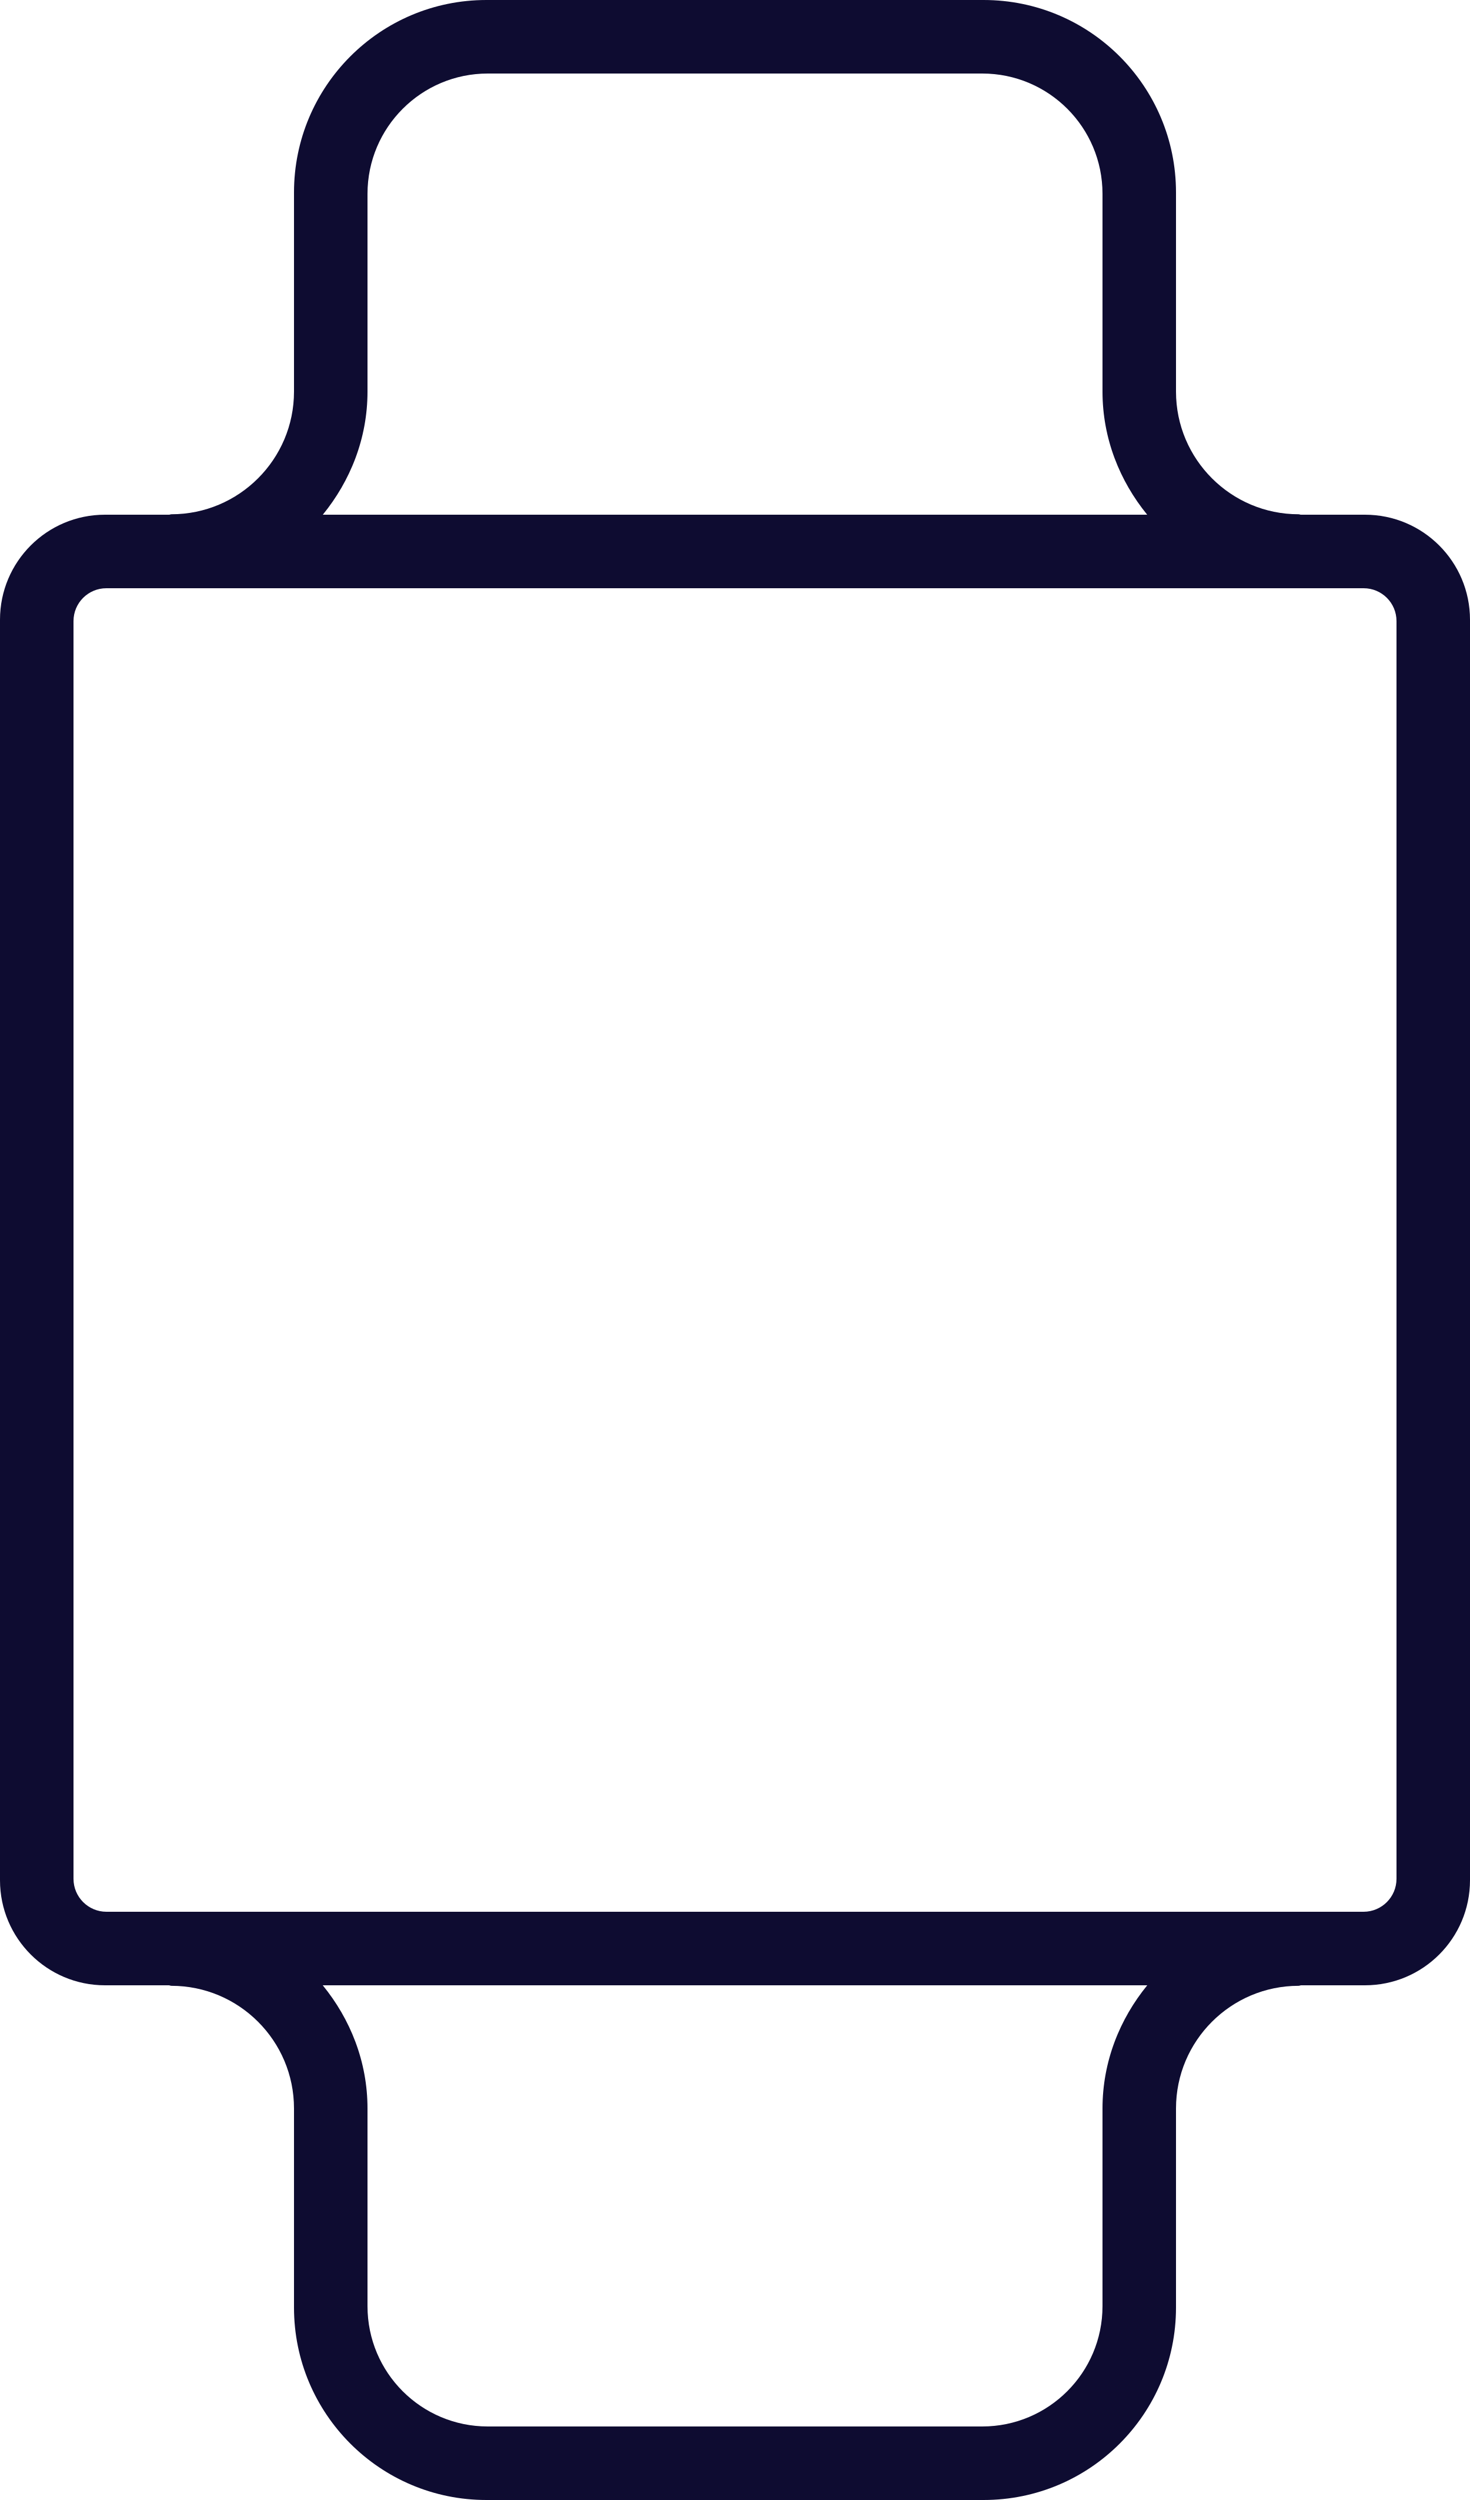 <svg width="20" height="34" viewBox="0 0 20 34" fill="none" xmlns="http://www.w3.org/2000/svg">
<path d="M18.571 7H17.697C17.687 6.999 17.678 6.994 17.668 6.994C16.748 6.994 16 6.246 16 5.326V2.617C16 1.172 14.828 0 13.383 0H6.617C5.172 0 4 1.172 4 2.617V5.326C4 6.246 3.252 6.994 2.332 6.994C2.322 6.994 2.313 6.999 2.303 7H1.428C0.639 7 0 7.639 0 8.428V25.572C0 26.36 0.64 27 1.428 27H2.298C2.31 27.001 2.32 27.007 2.332 27.007C3.252 27.007 4 27.755 4 28.675V31.383C4 32.828 5.172 34 6.617 34H13.383C14.829 34 16 32.828 16 31.383V28.675C16 27.755 16.748 27.007 17.668 27.007C17.68 27.007 17.69 27.001 17.702 27H18.571C19.36 27 20 26.36 20 25.571V8.429C20 7.64 19.36 7 18.571 7ZM5 5.326V2.636C5 1.733 5.733 1 6.636 1H13.364C14.268 1 15 1.732 15 2.636V5.326C15 5.963 15.234 6.541 15.608 7H4.392C4.766 6.541 5 5.963 5 5.326ZM15 28.675V31.364C15 32.267 14.267 33 13.364 33H6.636C5.732 33 5 32.268 5 31.364V28.675C5 28.038 4.766 27.459 4.391 27H15.609C15.234 27.459 15 28.038 15 28.675ZM19 25.552C19 25.799 18.799 26 18.552 26H1.448C1.201 26 1 25.799 1 25.552V8.447C1 8.2 1.2 8 1.447 8H18.553C18.8 8 19 8.2 19 8.447V25.552Z" fill="#0E0C31"/>
</svg>
